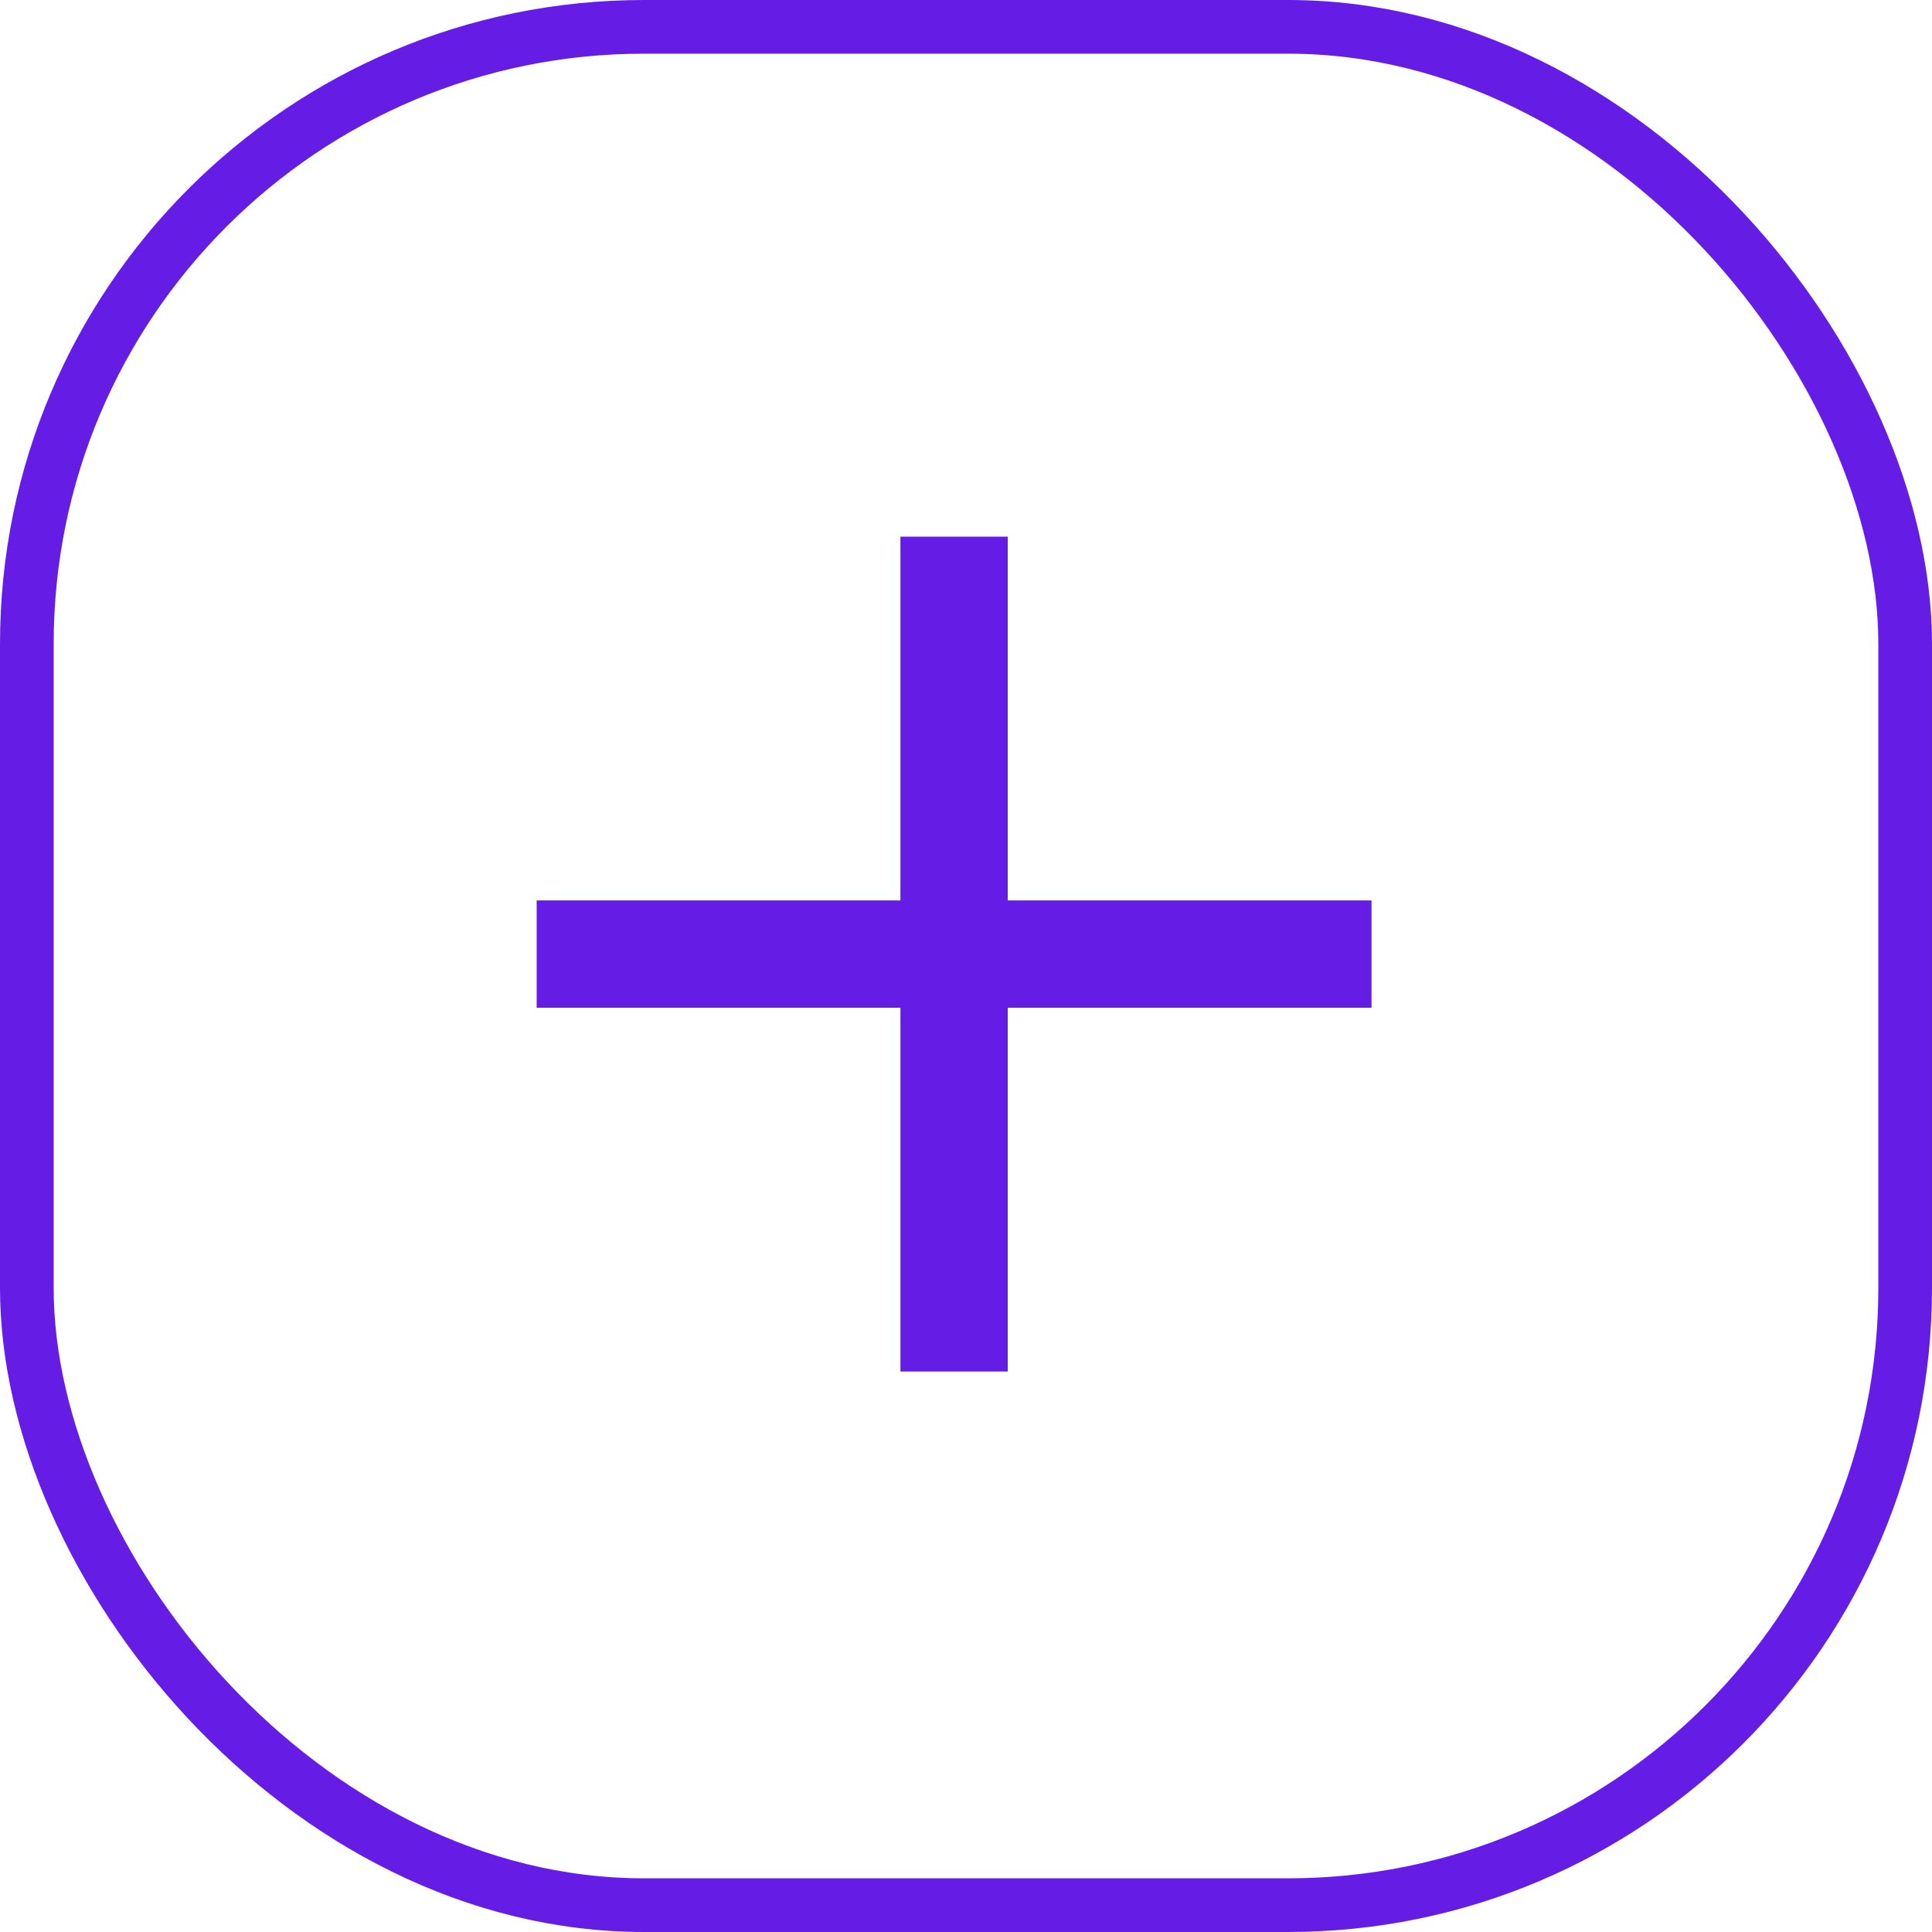 <svg width="36" height="36" viewBox="0 0 36 36" fill="none" xmlns="http://www.w3.org/2000/svg">
<rect x="0.5" y="0.5" width="35" height="35" rx="11.5" stroke="#651CE4"/>
<path d="M17.778 10V17.778M17.778 25.556V17.778M17.778 17.778H25.556L10 17.778" stroke="#651CE4" stroke-width="2"/>
</svg>
